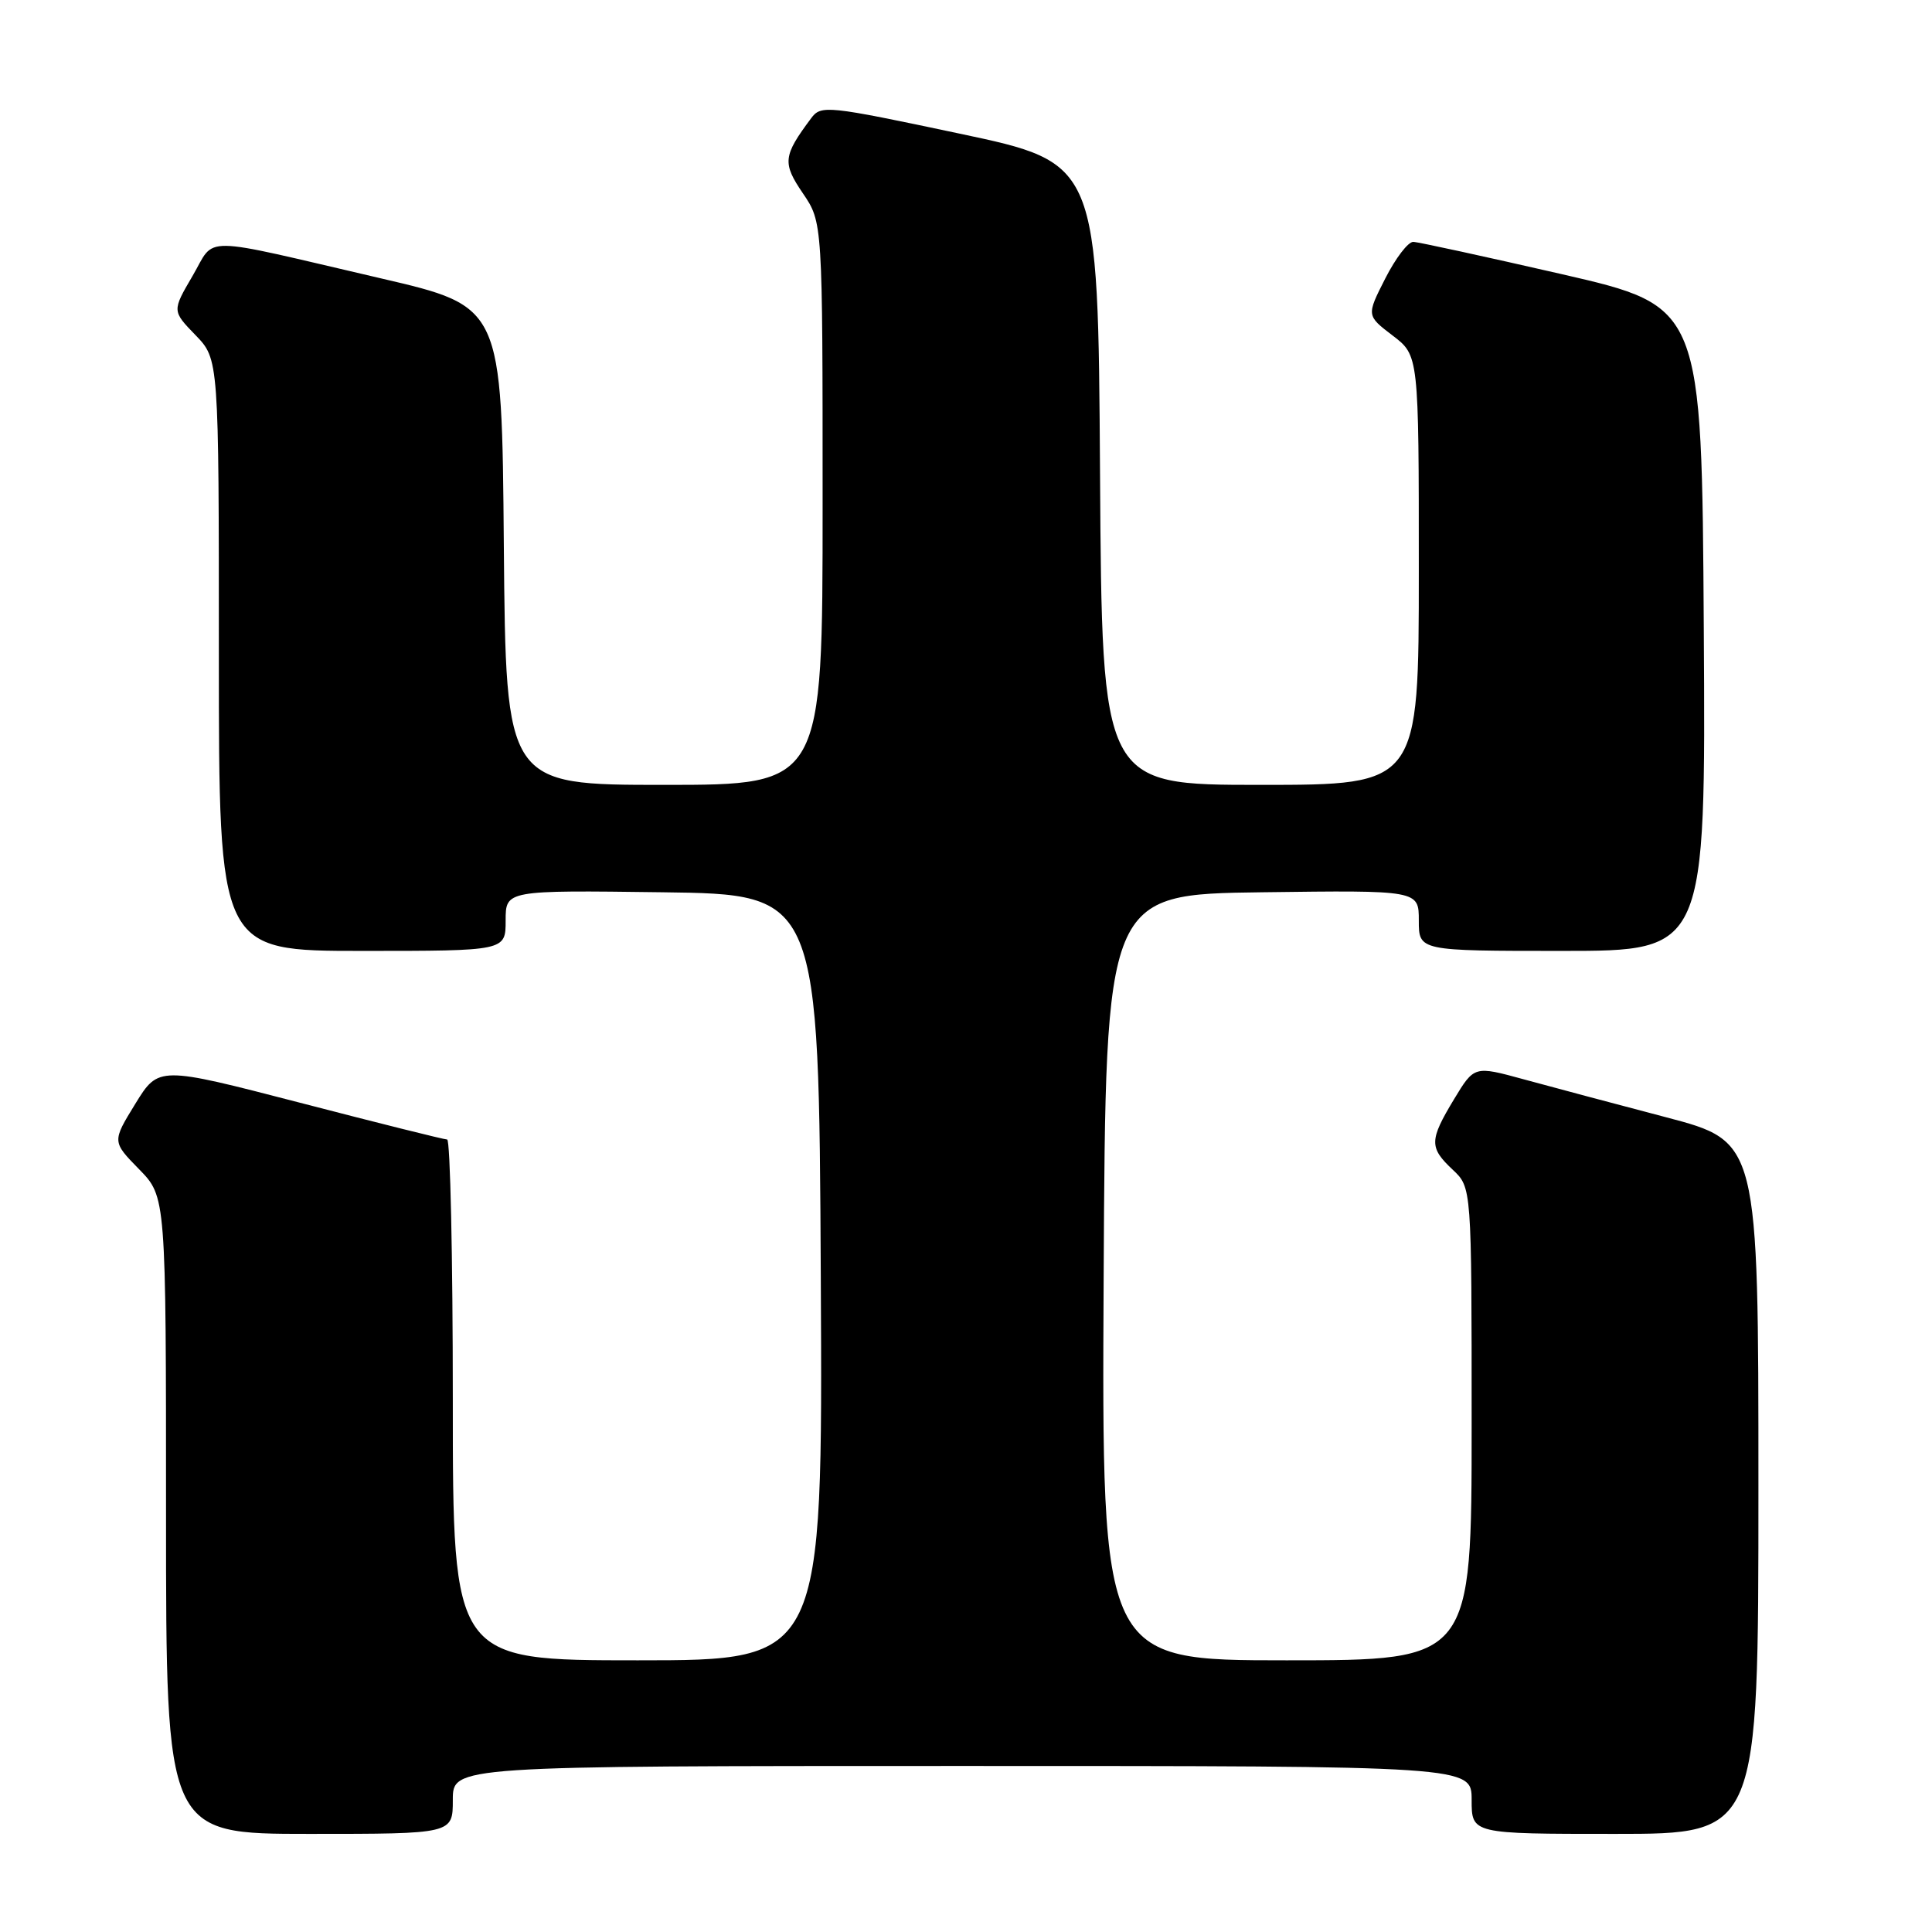 <?xml version="1.0" encoding="UTF-8" standalone="no"?>
<!DOCTYPE svg PUBLIC "-//W3C//DTD SVG 1.1//EN" "http://www.w3.org/Graphics/SVG/1.1/DTD/svg11.dtd" >
<svg xmlns="http://www.w3.org/2000/svg" xmlns:xlink="http://www.w3.org/1999/xlink" version="1.1" viewBox="0 0 256 256">
 <g >
 <path fill="currentColor"
d=" M 60.00 238.50 C 60.00 234.00 60.00 234.00 127.50 234.00 C 195.00 234.00 195.00 234.00 195.00 238.50 C 195.00 243.00 195.00 243.00 214.00 243.00 C 233.00 243.00 233.00 243.00 233.00 197.13 C 233.00 151.26 233.00 151.26 220.75 148.04 C 214.01 146.27 205.54 144.01 201.92 143.02 C 195.35 141.22 195.35 141.22 192.67 145.65 C 189.38 151.11 189.36 152.05 192.50 155.00 C 195.00 157.35 195.00 157.35 195.00 188.67 C 195.00 220.00 195.00 220.00 170.49 220.00 C 145.98 220.00 145.98 220.00 146.24 169.25 C 146.50 118.50 146.50 118.50 167.25 118.23 C 188.00 117.96 188.00 117.96 188.00 121.98 C 188.00 126.00 188.00 126.00 207.01 126.00 C 226.02 126.00 226.02 126.00 225.76 83.30 C 225.50 40.60 225.50 40.60 207.00 36.34 C 196.82 34.01 187.95 32.07 187.27 32.05 C 186.59 32.02 184.92 34.21 183.55 36.91 C 181.06 41.81 181.06 41.81 184.53 44.46 C 188.00 47.10 188.00 47.10 188.00 75.55 C 188.00 104.00 188.00 104.00 167.01 104.00 C 146.02 104.00 146.02 104.00 145.76 62.80 C 145.50 21.59 145.50 21.59 127.17 17.71 C 109.56 13.98 108.79 13.90 107.48 15.67 C 103.75 20.67 103.65 21.59 106.39 25.62 C 109.00 29.46 109.00 29.46 109.00 66.73 C 109.00 104.00 109.00 104.00 88.01 104.00 C 67.03 104.00 67.03 104.00 66.76 72.30 C 66.50 40.61 66.50 40.61 50.50 36.89 C 25.95 31.18 28.65 31.21 25.51 36.57 C 22.80 41.20 22.80 41.20 25.90 44.40 C 29.00 47.60 29.00 47.60 29.00 86.80 C 29.00 126.00 29.00 126.00 48.00 126.00 C 67.00 126.00 67.00 126.00 67.00 121.98 C 67.00 117.96 67.00 117.96 87.75 118.23 C 108.50 118.50 108.50 118.50 108.76 169.25 C 109.02 220.00 109.02 220.00 84.51 220.00 C 60.00 220.00 60.00 220.00 60.00 185.50 C 60.00 166.53 59.66 151.00 59.25 150.99 C 58.84 150.99 50.07 148.80 39.76 146.12 C 21.01 141.26 21.01 141.26 17.93 146.26 C 14.85 151.27 14.85 151.27 18.43 154.93 C 22.00 158.58 22.00 158.58 22.00 200.79 C 22.00 243.00 22.00 243.00 41.00 243.00 C 60.00 243.00 60.00 243.00 60.00 238.50 Z "/>
</g>
</svg>